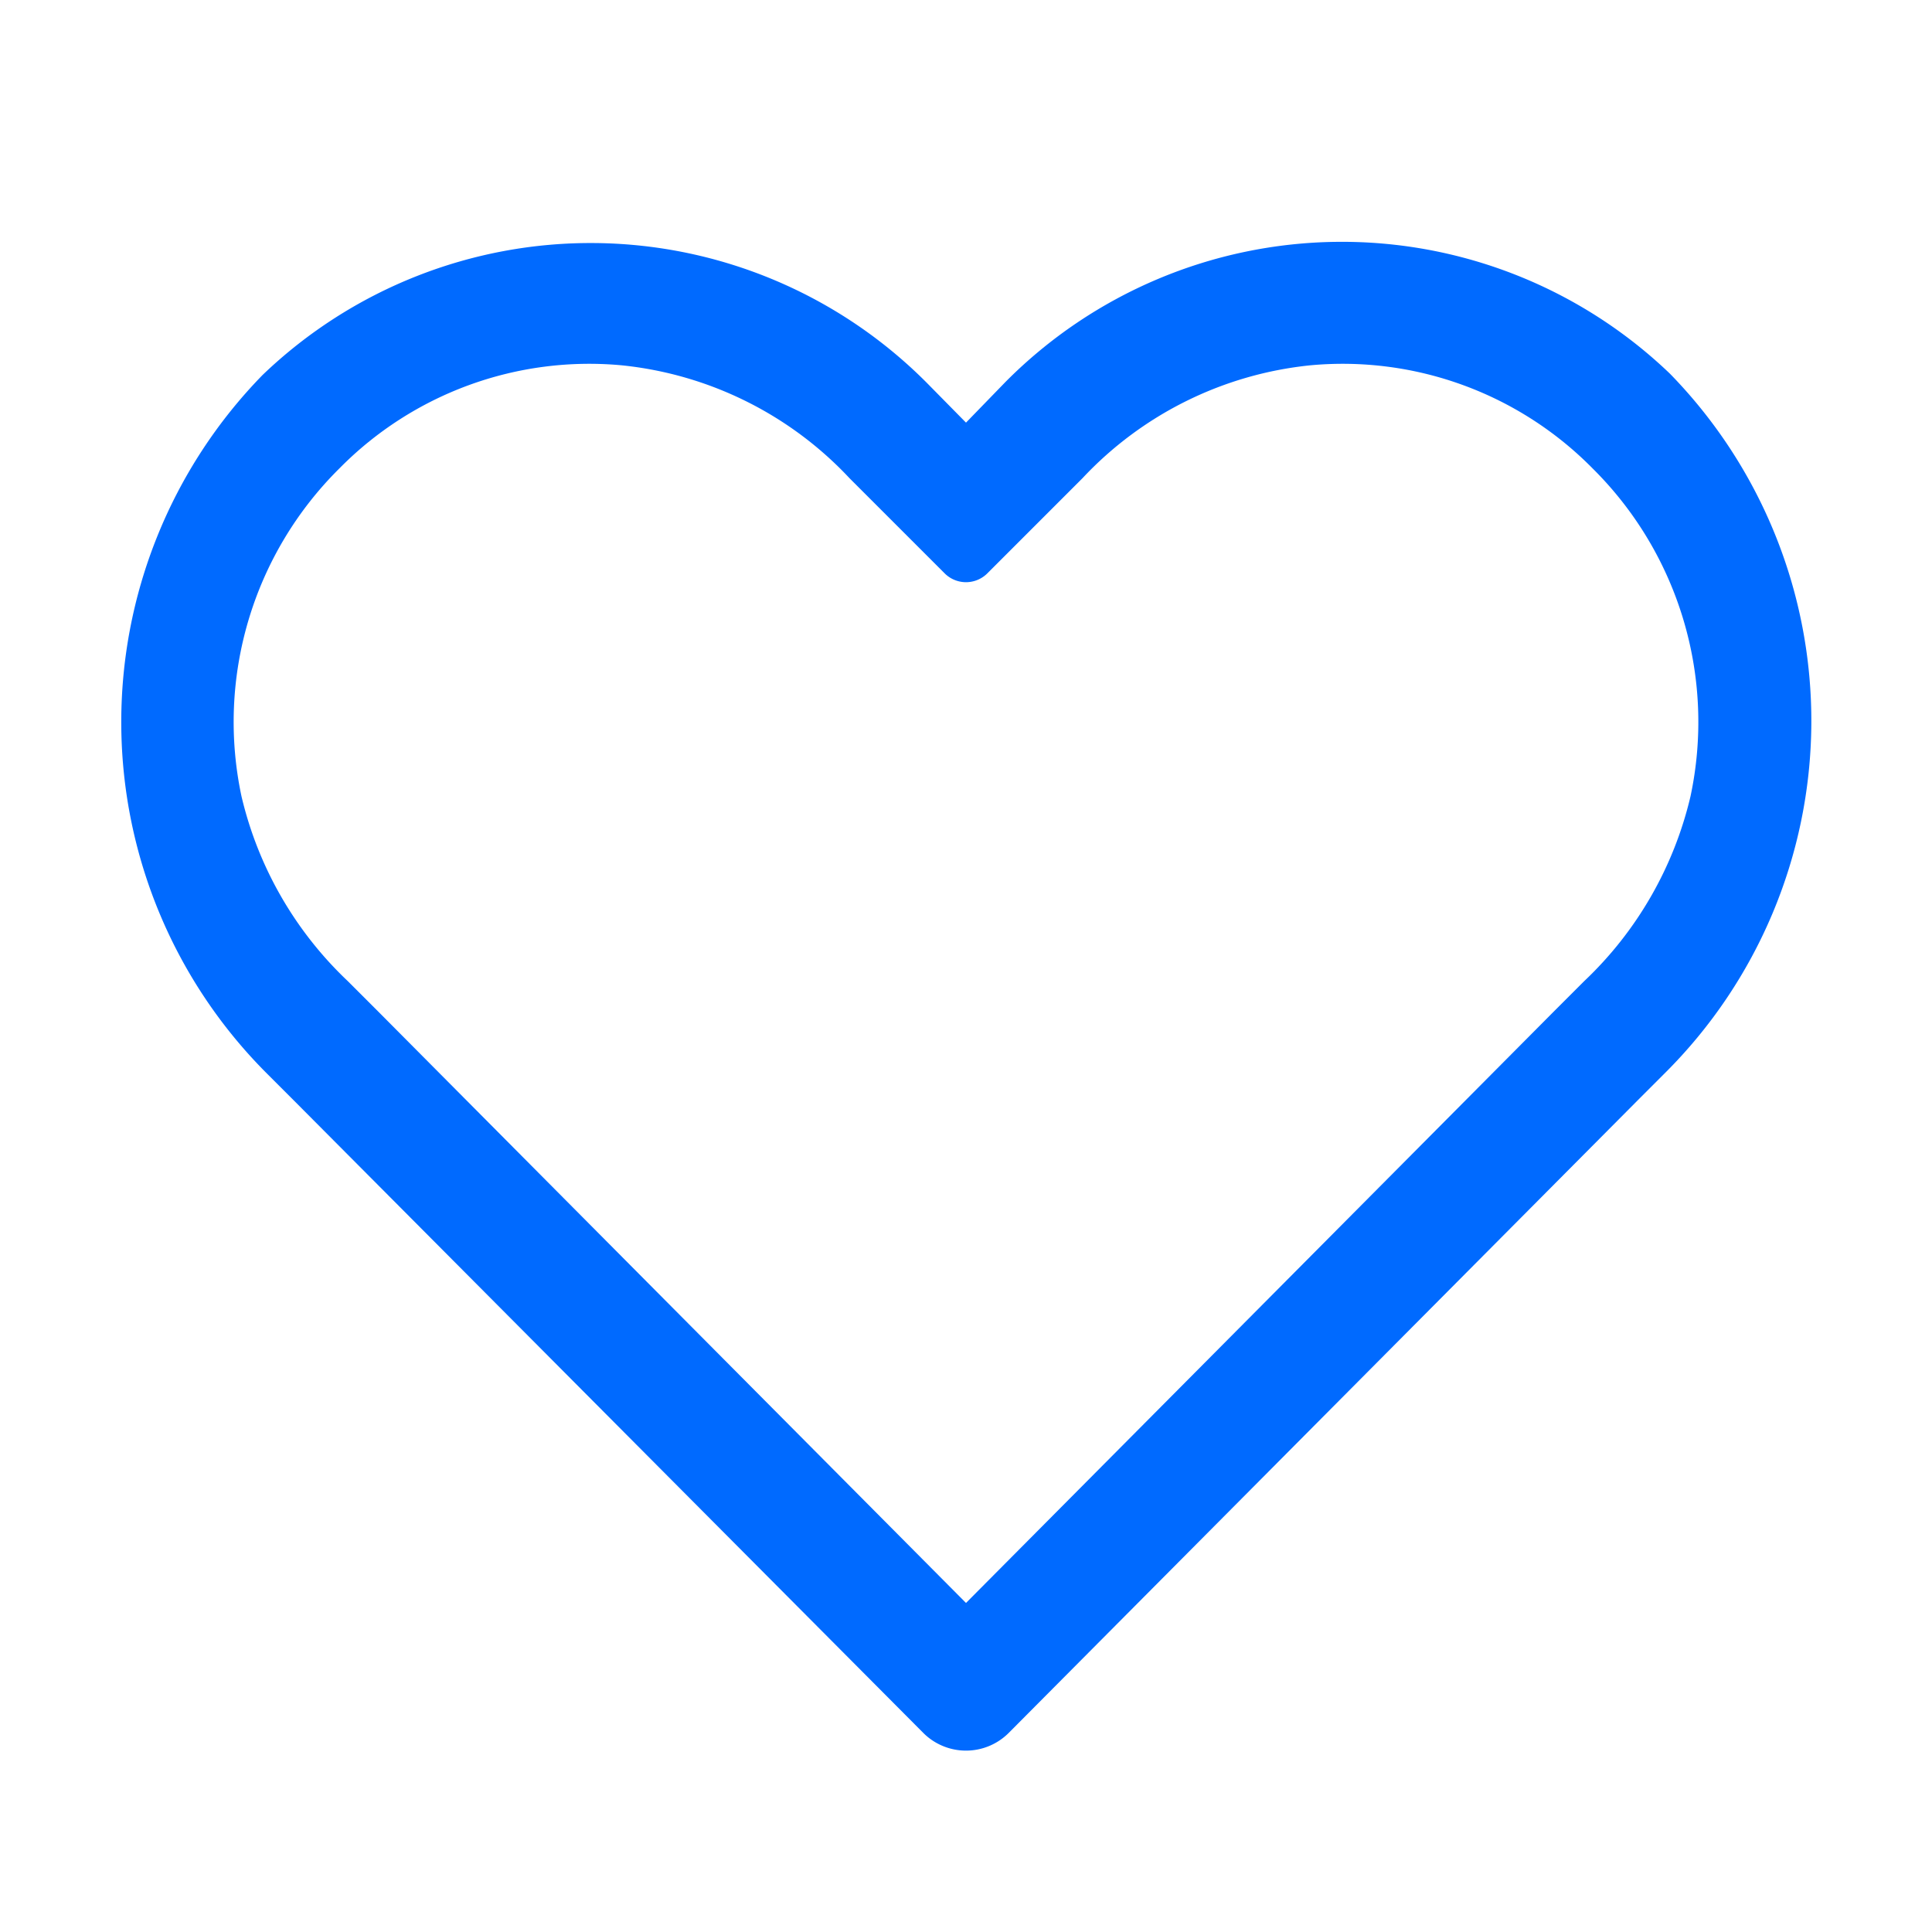 <svg xmlns:xlink="http://www.w3.org/1999/xlink" xmlns="http://www.w3.org/2000/svg" viewBox="0 0 32 32" aria-hidden="true" focusable="false" role="img" class="Icon-c11n-8-73-0__sc-13llmml-0 cqBqy" width="32"  height="32" ><title>Heart</title><path stroke="none" d="M27.66 6.19a7.85 7.85 0 00-11 .13L16 7l-.65-.66a7.85 7.85 0 00-11-.13 8.23 8.23 0 00.09 11.59l.42.42L15.29 28.7a1 1 0 001.42 0l10.44-10.5.42-.42a8.23 8.23 0 00.09-11.59zm-1.42 10.06l-.52.52L16 26.55l-9.72-9.78-.52-.52A6.15 6.15 0 014 13.19a5.91 5.91 0 011.62-5.43 5.81 5.81 0 014.67-1.71 6 6 0 013.78 1.87l.5.5 1.08 1.08a.5.5 0 00.7 0l1.08-1.08.5-.5a6 6 0 013.78-1.87 5.81 5.81 0 014.67 1.71A5.91 5.91 0 0128 13.19a6.15 6.15 0 01-1.76 3.06z" fill="#006AFF"></path></svg>